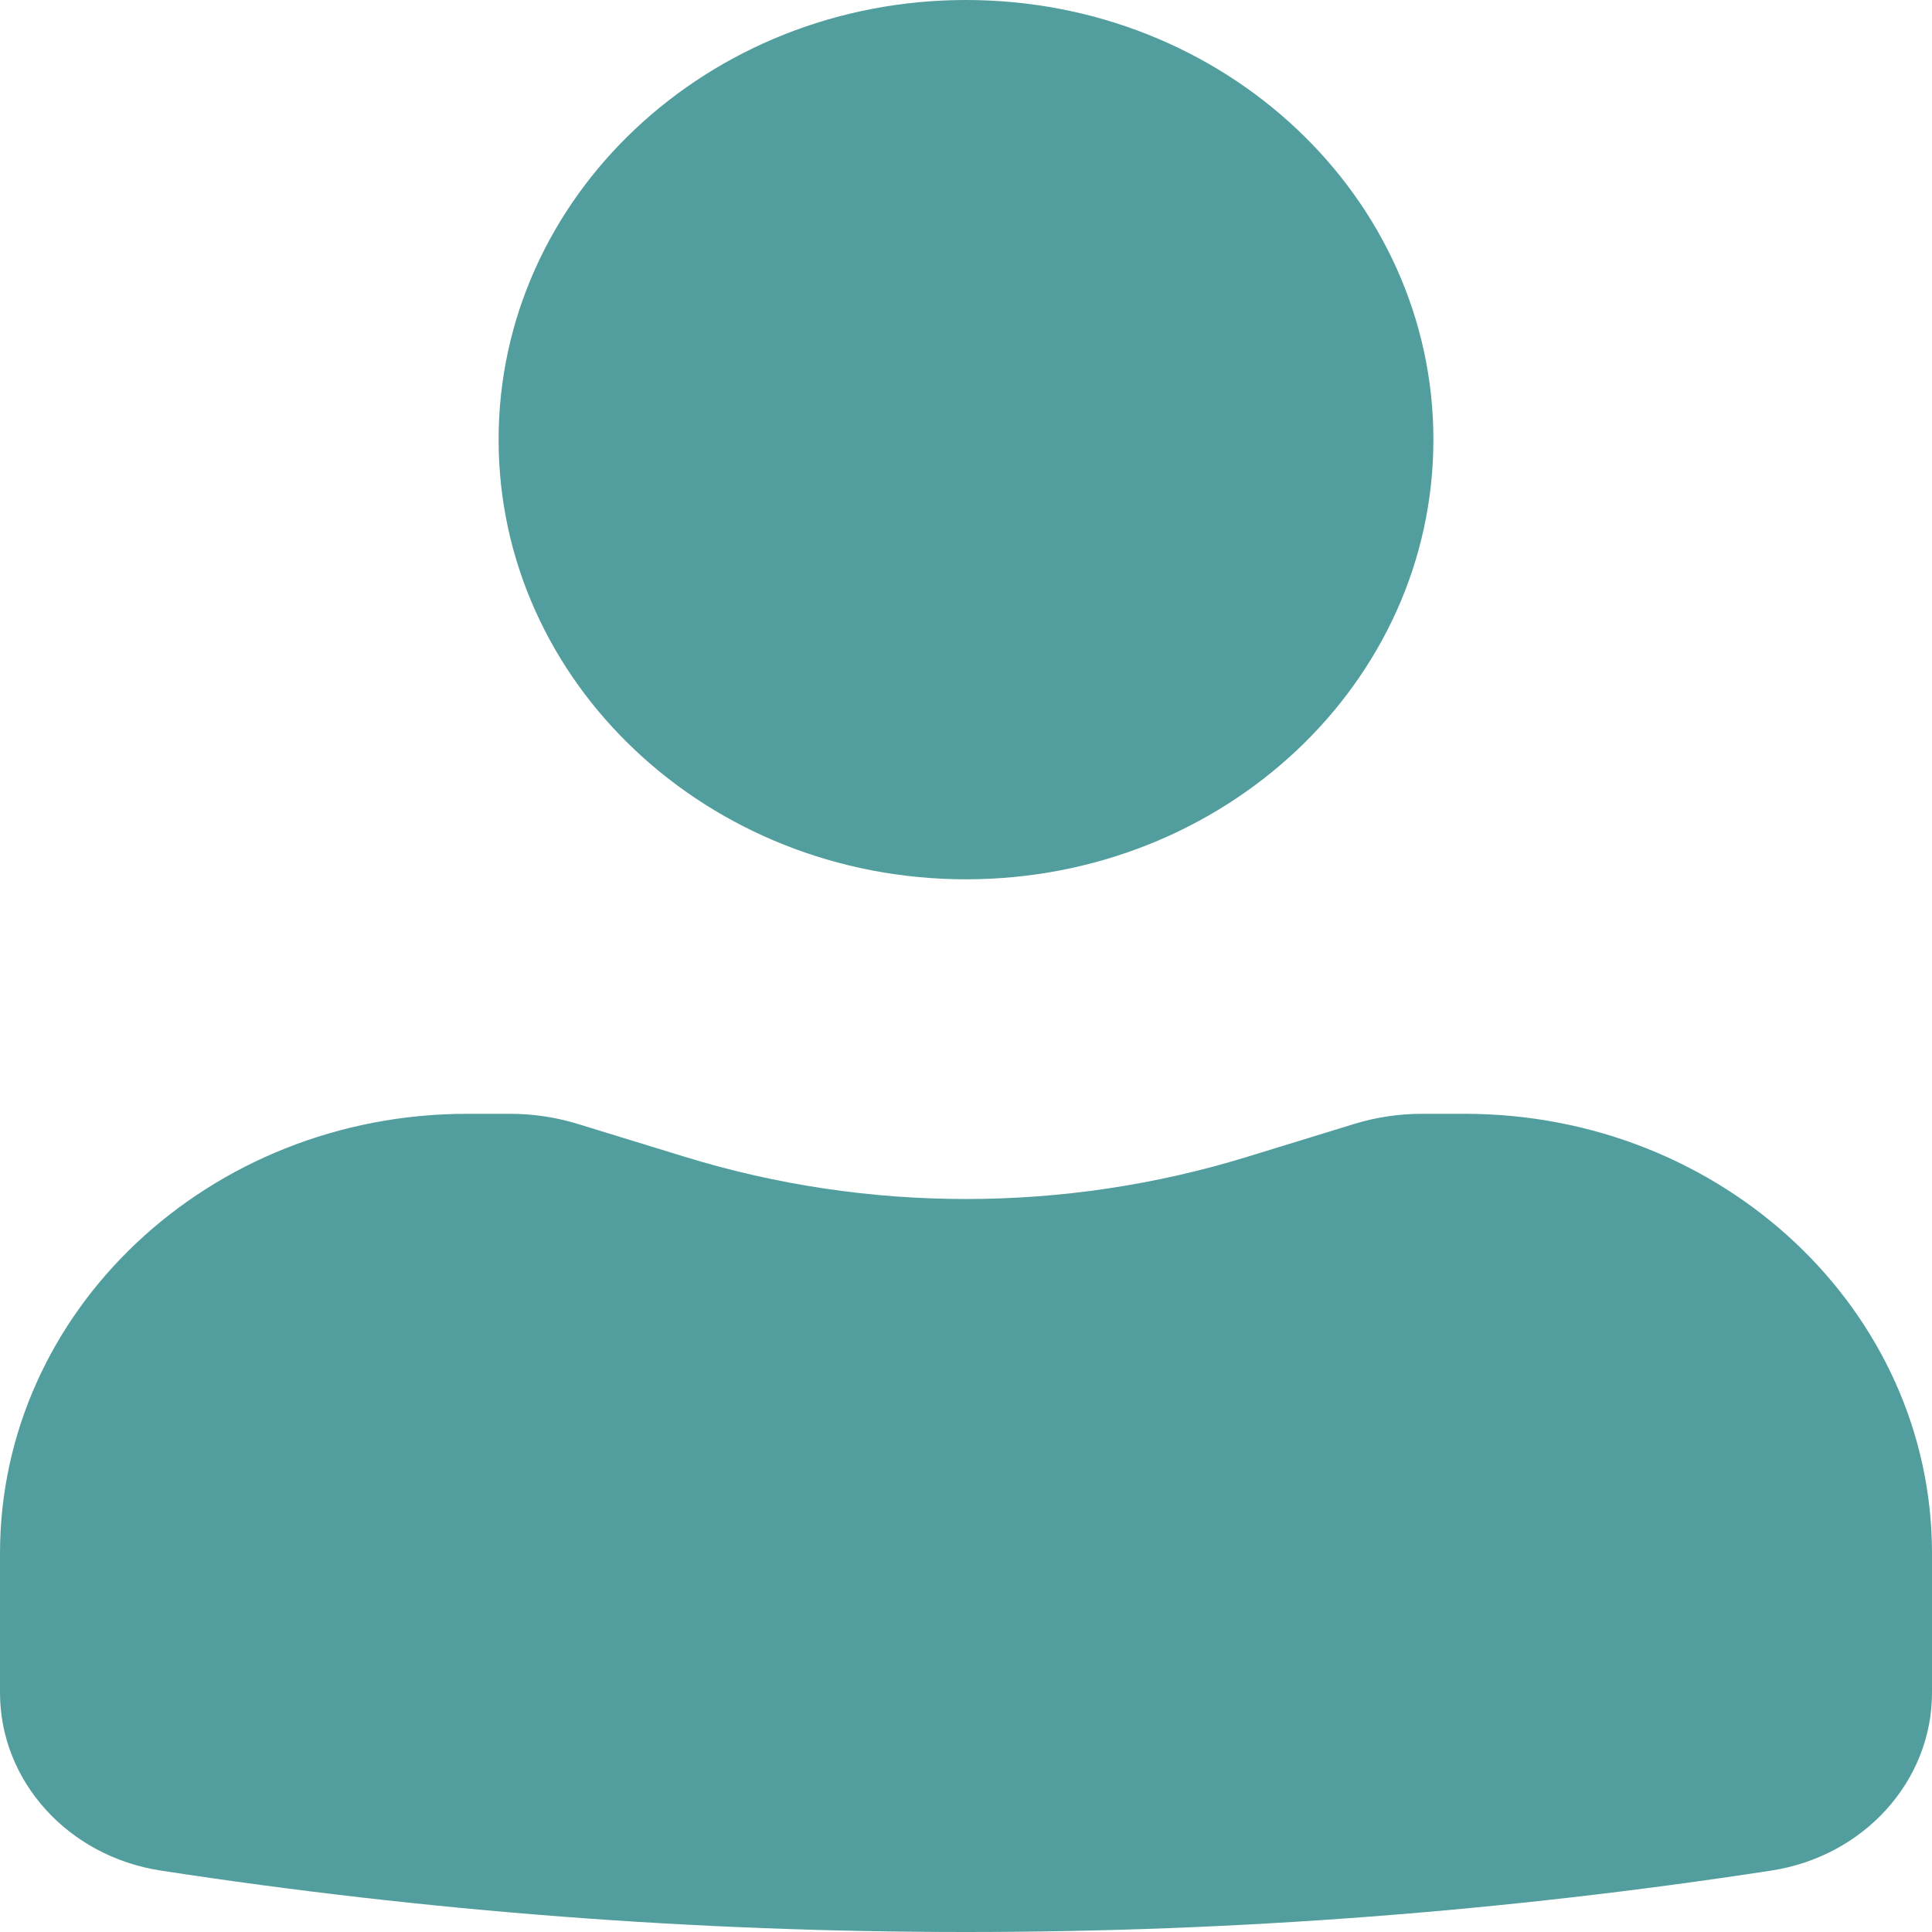 <svg width="40" height="40" viewBox="0 0 40 40" fill="none" xmlns="http://www.w3.org/2000/svg">
<path d="M20 0C14.655 0 10.323 4.075 10.323 9.102C10.323 14.13 14.655 18.205 20 18.205C25.345 18.205 29.677 14.13 29.677 9.102C29.677 4.075 25.345 0 20 0Z" fill="#529E9E"/>
<path d="M9.677 23.06C4.333 23.06 0 27.135 0 32.162V35.046C0 36.875 1.409 38.434 3.327 38.728C14.369 40.424 25.631 40.424 36.673 38.728C38.591 38.434 40 36.875 40 35.046V32.162C40 27.135 35.667 23.06 30.323 23.06H29.443C28.967 23.06 28.494 23.13 28.041 23.269L25.808 23.955C22.034 25.114 17.966 25.114 14.193 23.955L11.959 23.269C11.506 23.13 11.033 23.06 10.557 23.06H9.677Z" fill="#529E9E"/>
</svg>
